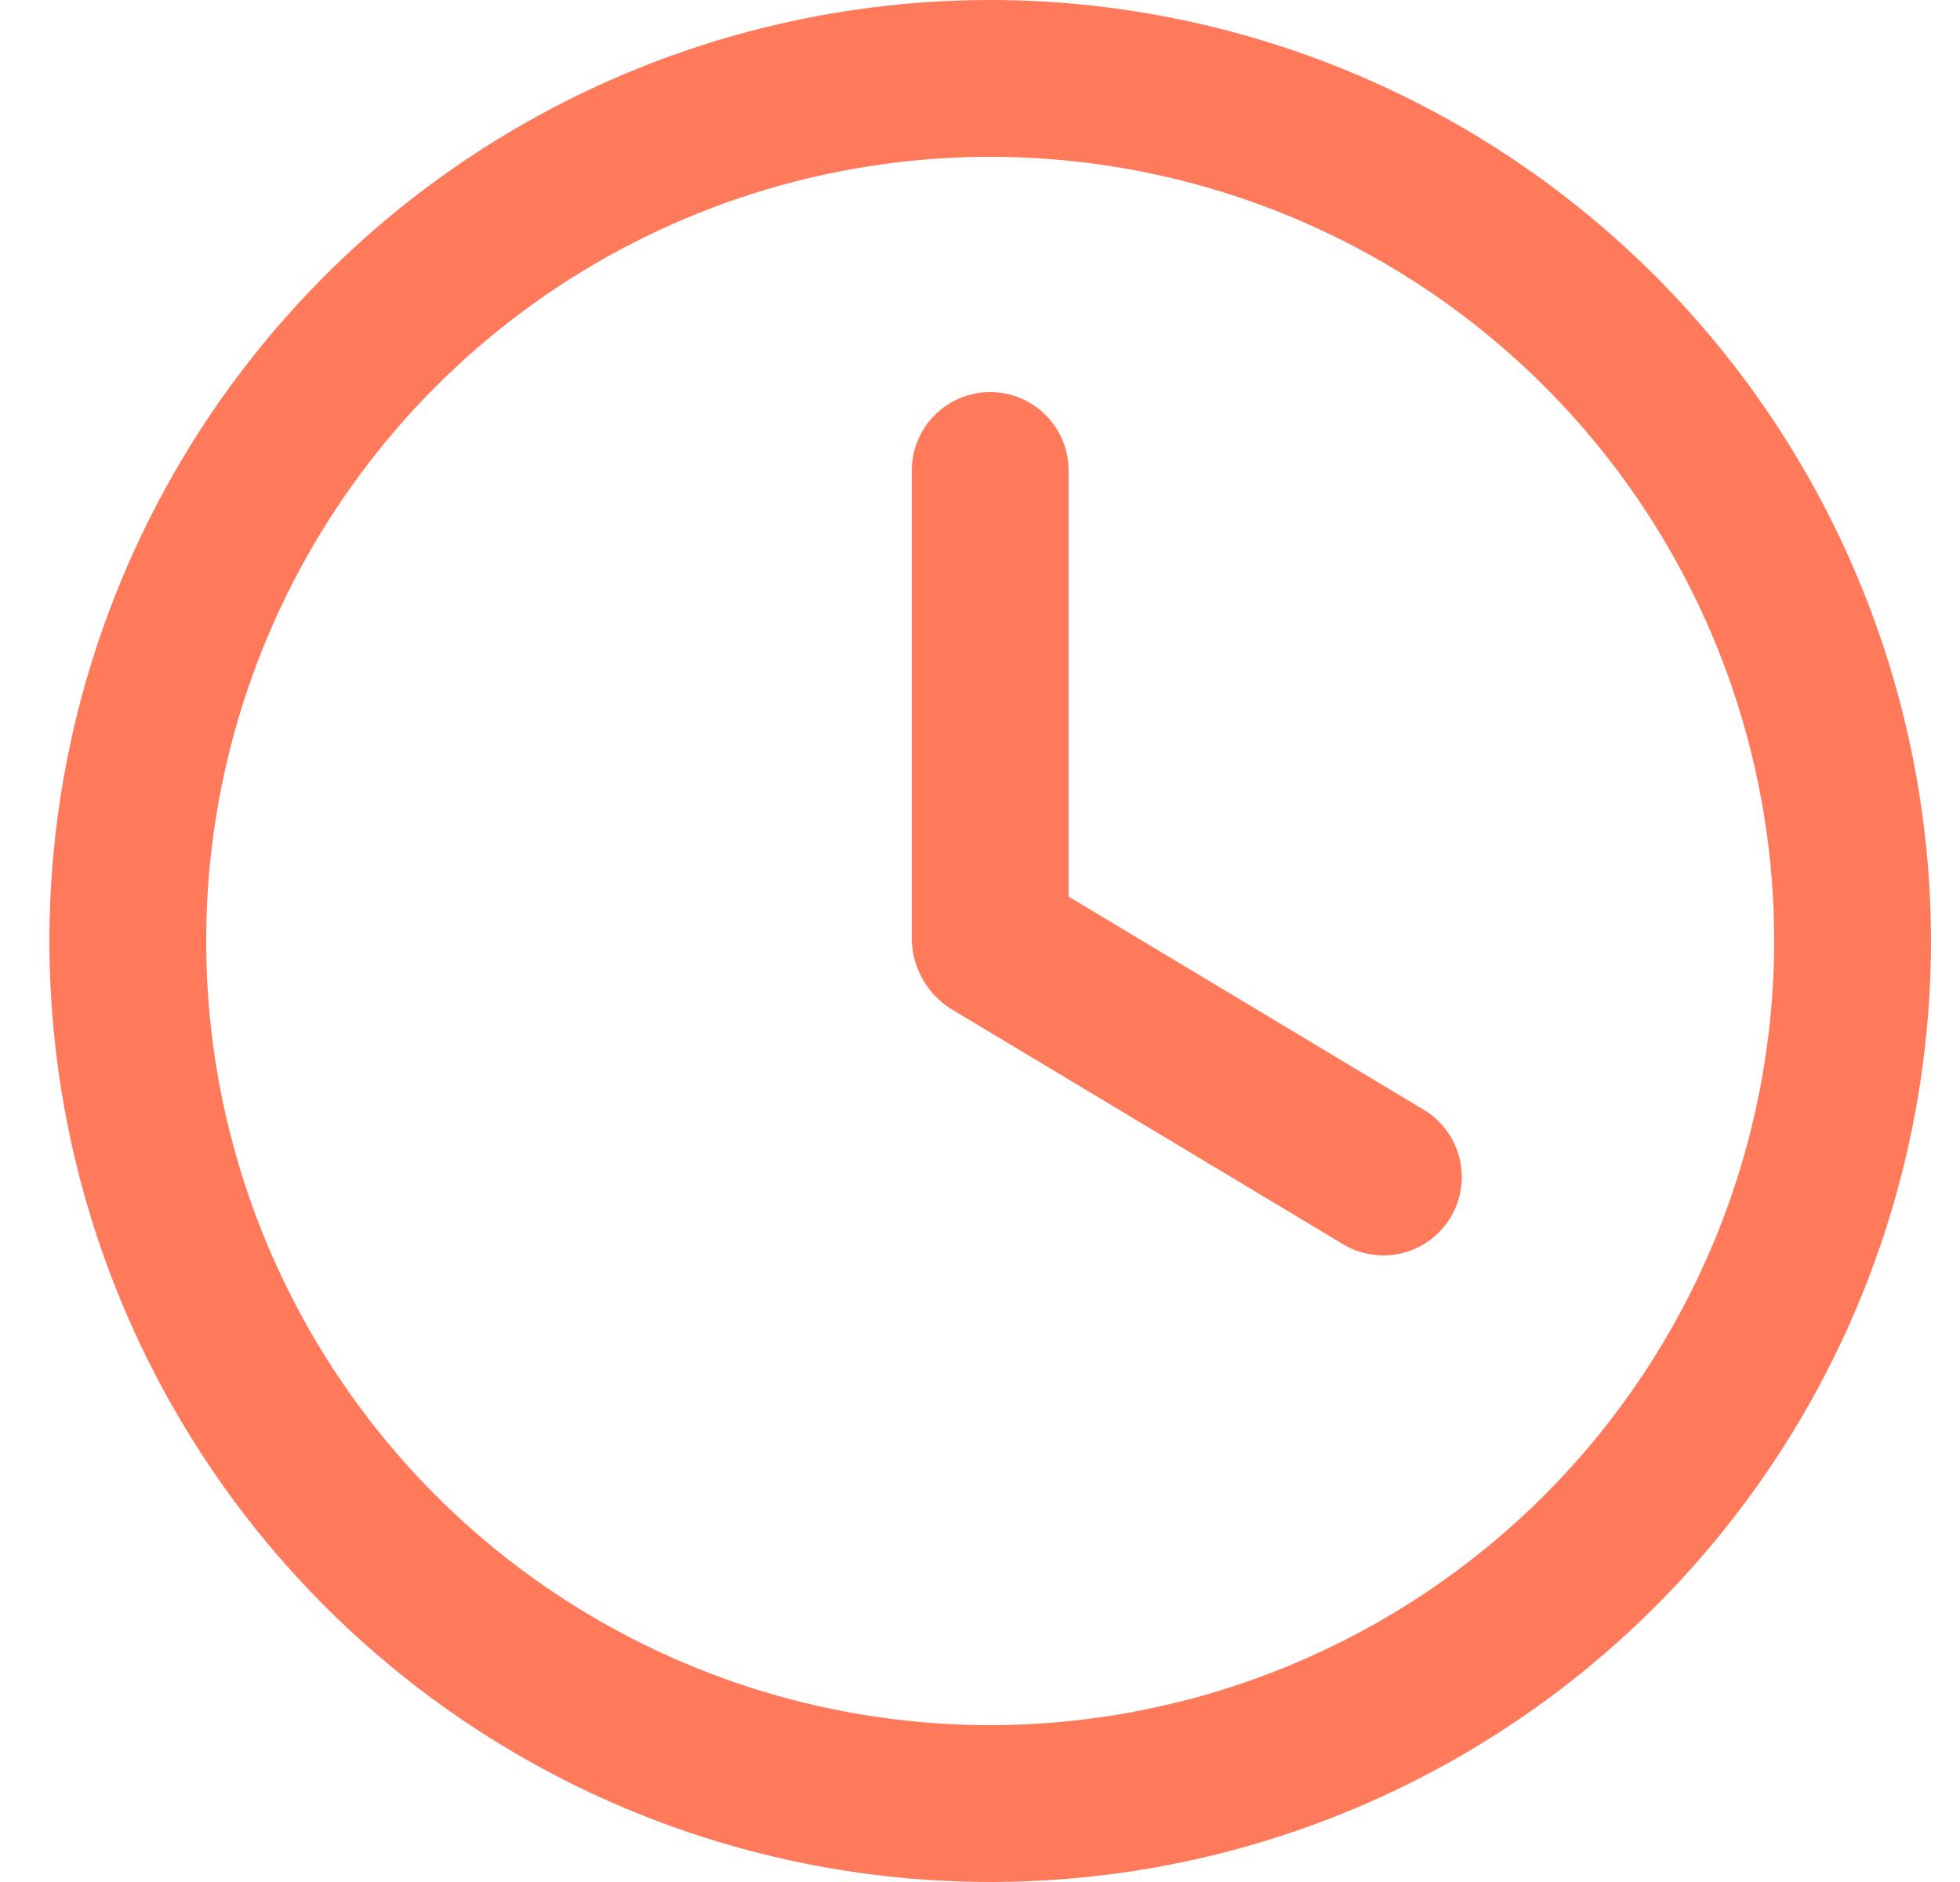 <svg width="25" height="24" viewBox="0 0 25 24" fill="none" xmlns="http://www.w3.org/2000/svg">
<g clip-path="url(#clip0_13_42)">
<path d="M12.63 0C10.257 0 7.937 0.704 5.963 2.022C3.99 3.341 2.452 5.215 1.544 7.408C0.635 9.601 0.398 12.013 0.861 14.341C1.324 16.669 2.467 18.807 4.145 20.485C5.823 22.163 7.961 23.306 10.289 23.769C12.617 24.232 15.03 23.995 17.222 23.087C19.415 22.178 21.289 20.64 22.608 18.667C23.926 16.694 24.63 14.373 24.63 12C24.627 8.818 23.361 5.768 21.112 3.519C18.862 1.269 15.812 0.003 12.63 0ZM12.63 22C10.652 22 8.719 21.413 7.074 20.315C5.43 19.216 4.148 17.654 3.391 15.827C2.634 14 2.436 11.989 2.822 10.049C3.208 8.109 4.161 6.327 5.559 4.929C6.958 3.53 8.739 2.578 10.679 2.192C12.619 1.806 14.63 2.004 16.457 2.761C18.284 3.518 19.846 4.8 20.945 6.444C22.044 8.089 22.63 10.022 22.63 12C22.627 14.651 21.573 17.193 19.698 19.068C17.823 20.943 15.281 21.997 12.63 22Z" fill="#FF795B"/>
<path d="M18.145 14.143L13.63 11.434V6C13.63 5.735 13.525 5.48 13.337 5.293C13.15 5.105 12.895 5 12.63 5C12.365 5 12.111 5.105 11.923 5.293C11.736 5.48 11.63 5.735 11.63 6V12C11.637 12.171 11.684 12.338 11.769 12.487C11.853 12.636 11.972 12.763 12.115 12.857L17.115 15.857C17.228 15.928 17.353 15.975 17.484 15.996C17.616 16.018 17.75 16.013 17.879 15.982C18.008 15.951 18.13 15.894 18.237 15.816C18.344 15.737 18.434 15.638 18.503 15.524C18.571 15.411 18.616 15.284 18.635 15.153C18.654 15.021 18.647 14.887 18.614 14.759C18.58 14.63 18.522 14.509 18.441 14.404C18.361 14.298 18.26 14.209 18.145 14.143Z" fill="#FF795B"/>
</g>
<defs>
<clipPath id="clip0_13_42">
<rect width="24" height="24" fill="white" transform="translate(0.63)"/>
</clipPath>
</defs>
</svg>
